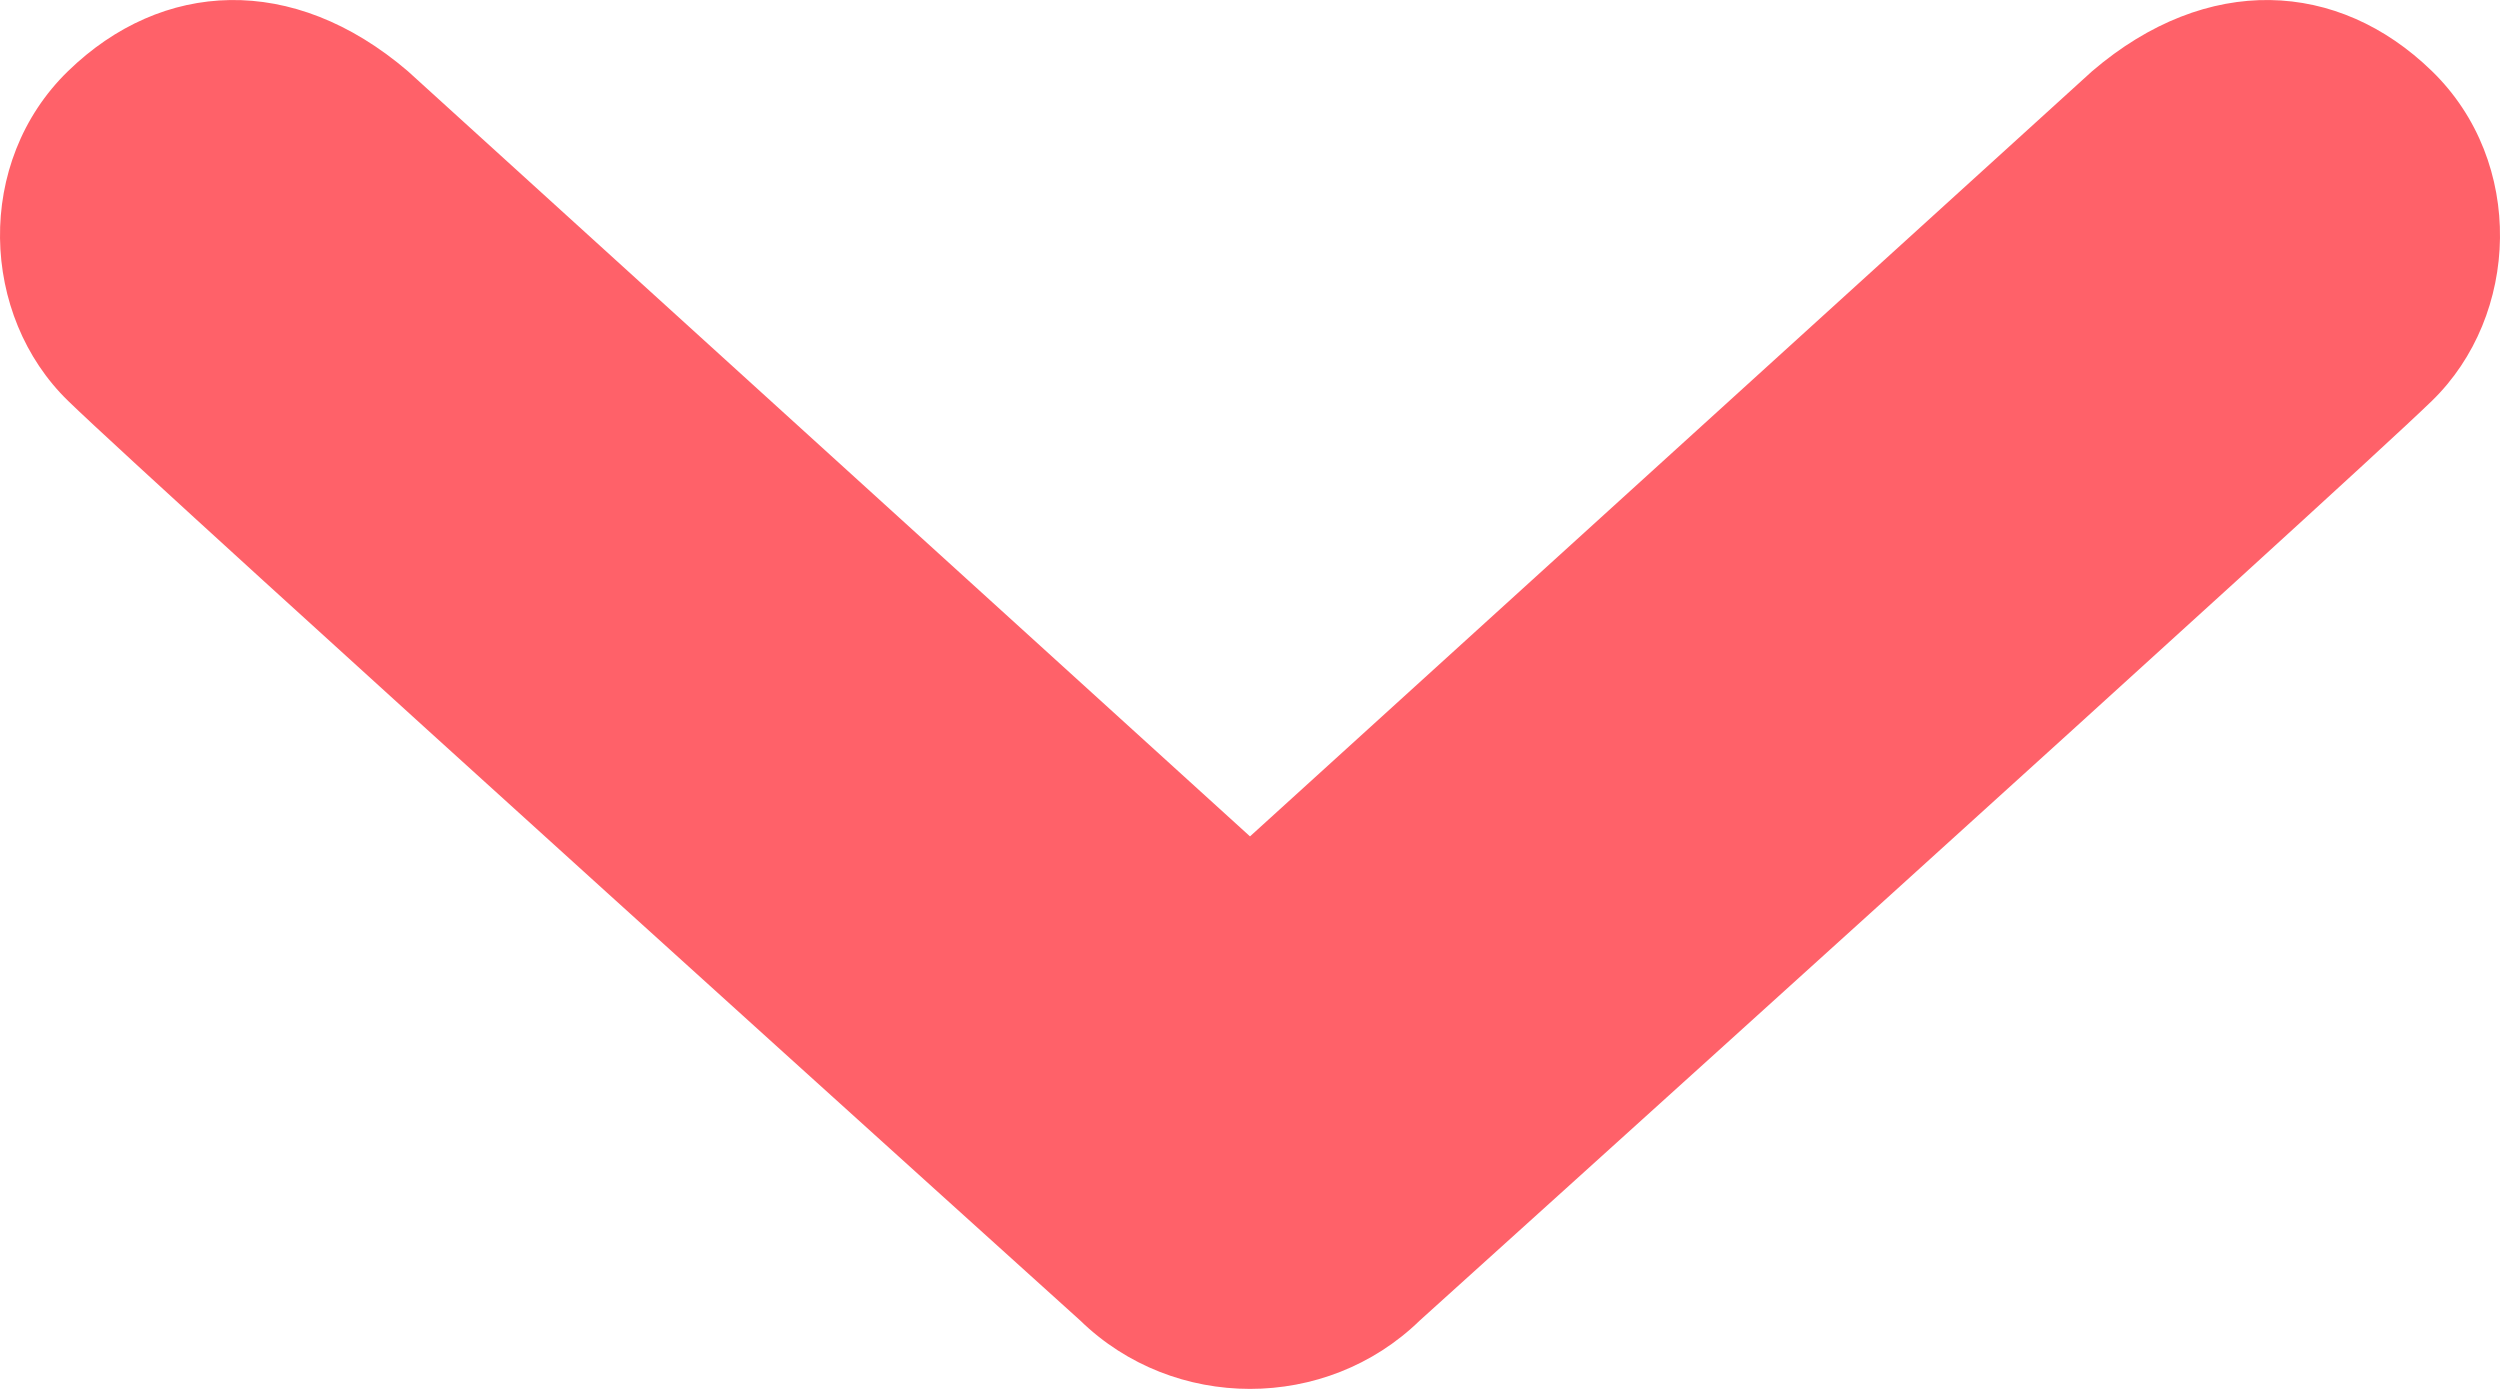 <?xml version="1.0" encoding="UTF-8" standalone="no"?>
<svg width="18px" height="10px" viewBox="0 0 18 10" version="1.1" xmlns="http://www.w3.org/2000/svg" xmlns:xlink="http://www.w3.org/1999/xlink">
    <!-- Generator: Sketch 3.8.3 (29802) - http://www.bohemiancoding.com/sketch -->
    <title>btn-refine-arrow-off</title>
    <desc>Created with Sketch.</desc>
    <defs></defs>
    <g id="Search" stroke="none" stroke-width="1" fill="none" fill-rule="evenodd">
        <g id="Desktop---Search-Results-Recipes" transform="translate(-186, -361)" fill="#FF6169">
            <g id="Button" transform="translate(90, 344)">
                <path d="M107.113,13.491 C106.498,14.123 100.492,20.778 100.492,20.778 C100.164,21.115 100,21.557 100,22 C100,22.443 100.164,22.885 100.492,23.222 C100.492,23.222 106.498,29.877 107.113,30.509 C107.727,31.142 108.833,31.185 109.489,30.509 C110.144,29.835 110.196,28.892 109.488,28.064 L103.978,22 L109.488,15.936 C110.196,15.108 110.144,14.166 109.489,13.491 C108.833,12.815 107.727,12.858 107.113,13.491" id="btn-refine-arrow-off" transform="translate(105, 22) rotate(-90) translate(-105, -22) "></path>
            </g>
        </g>
    </g>
</svg>